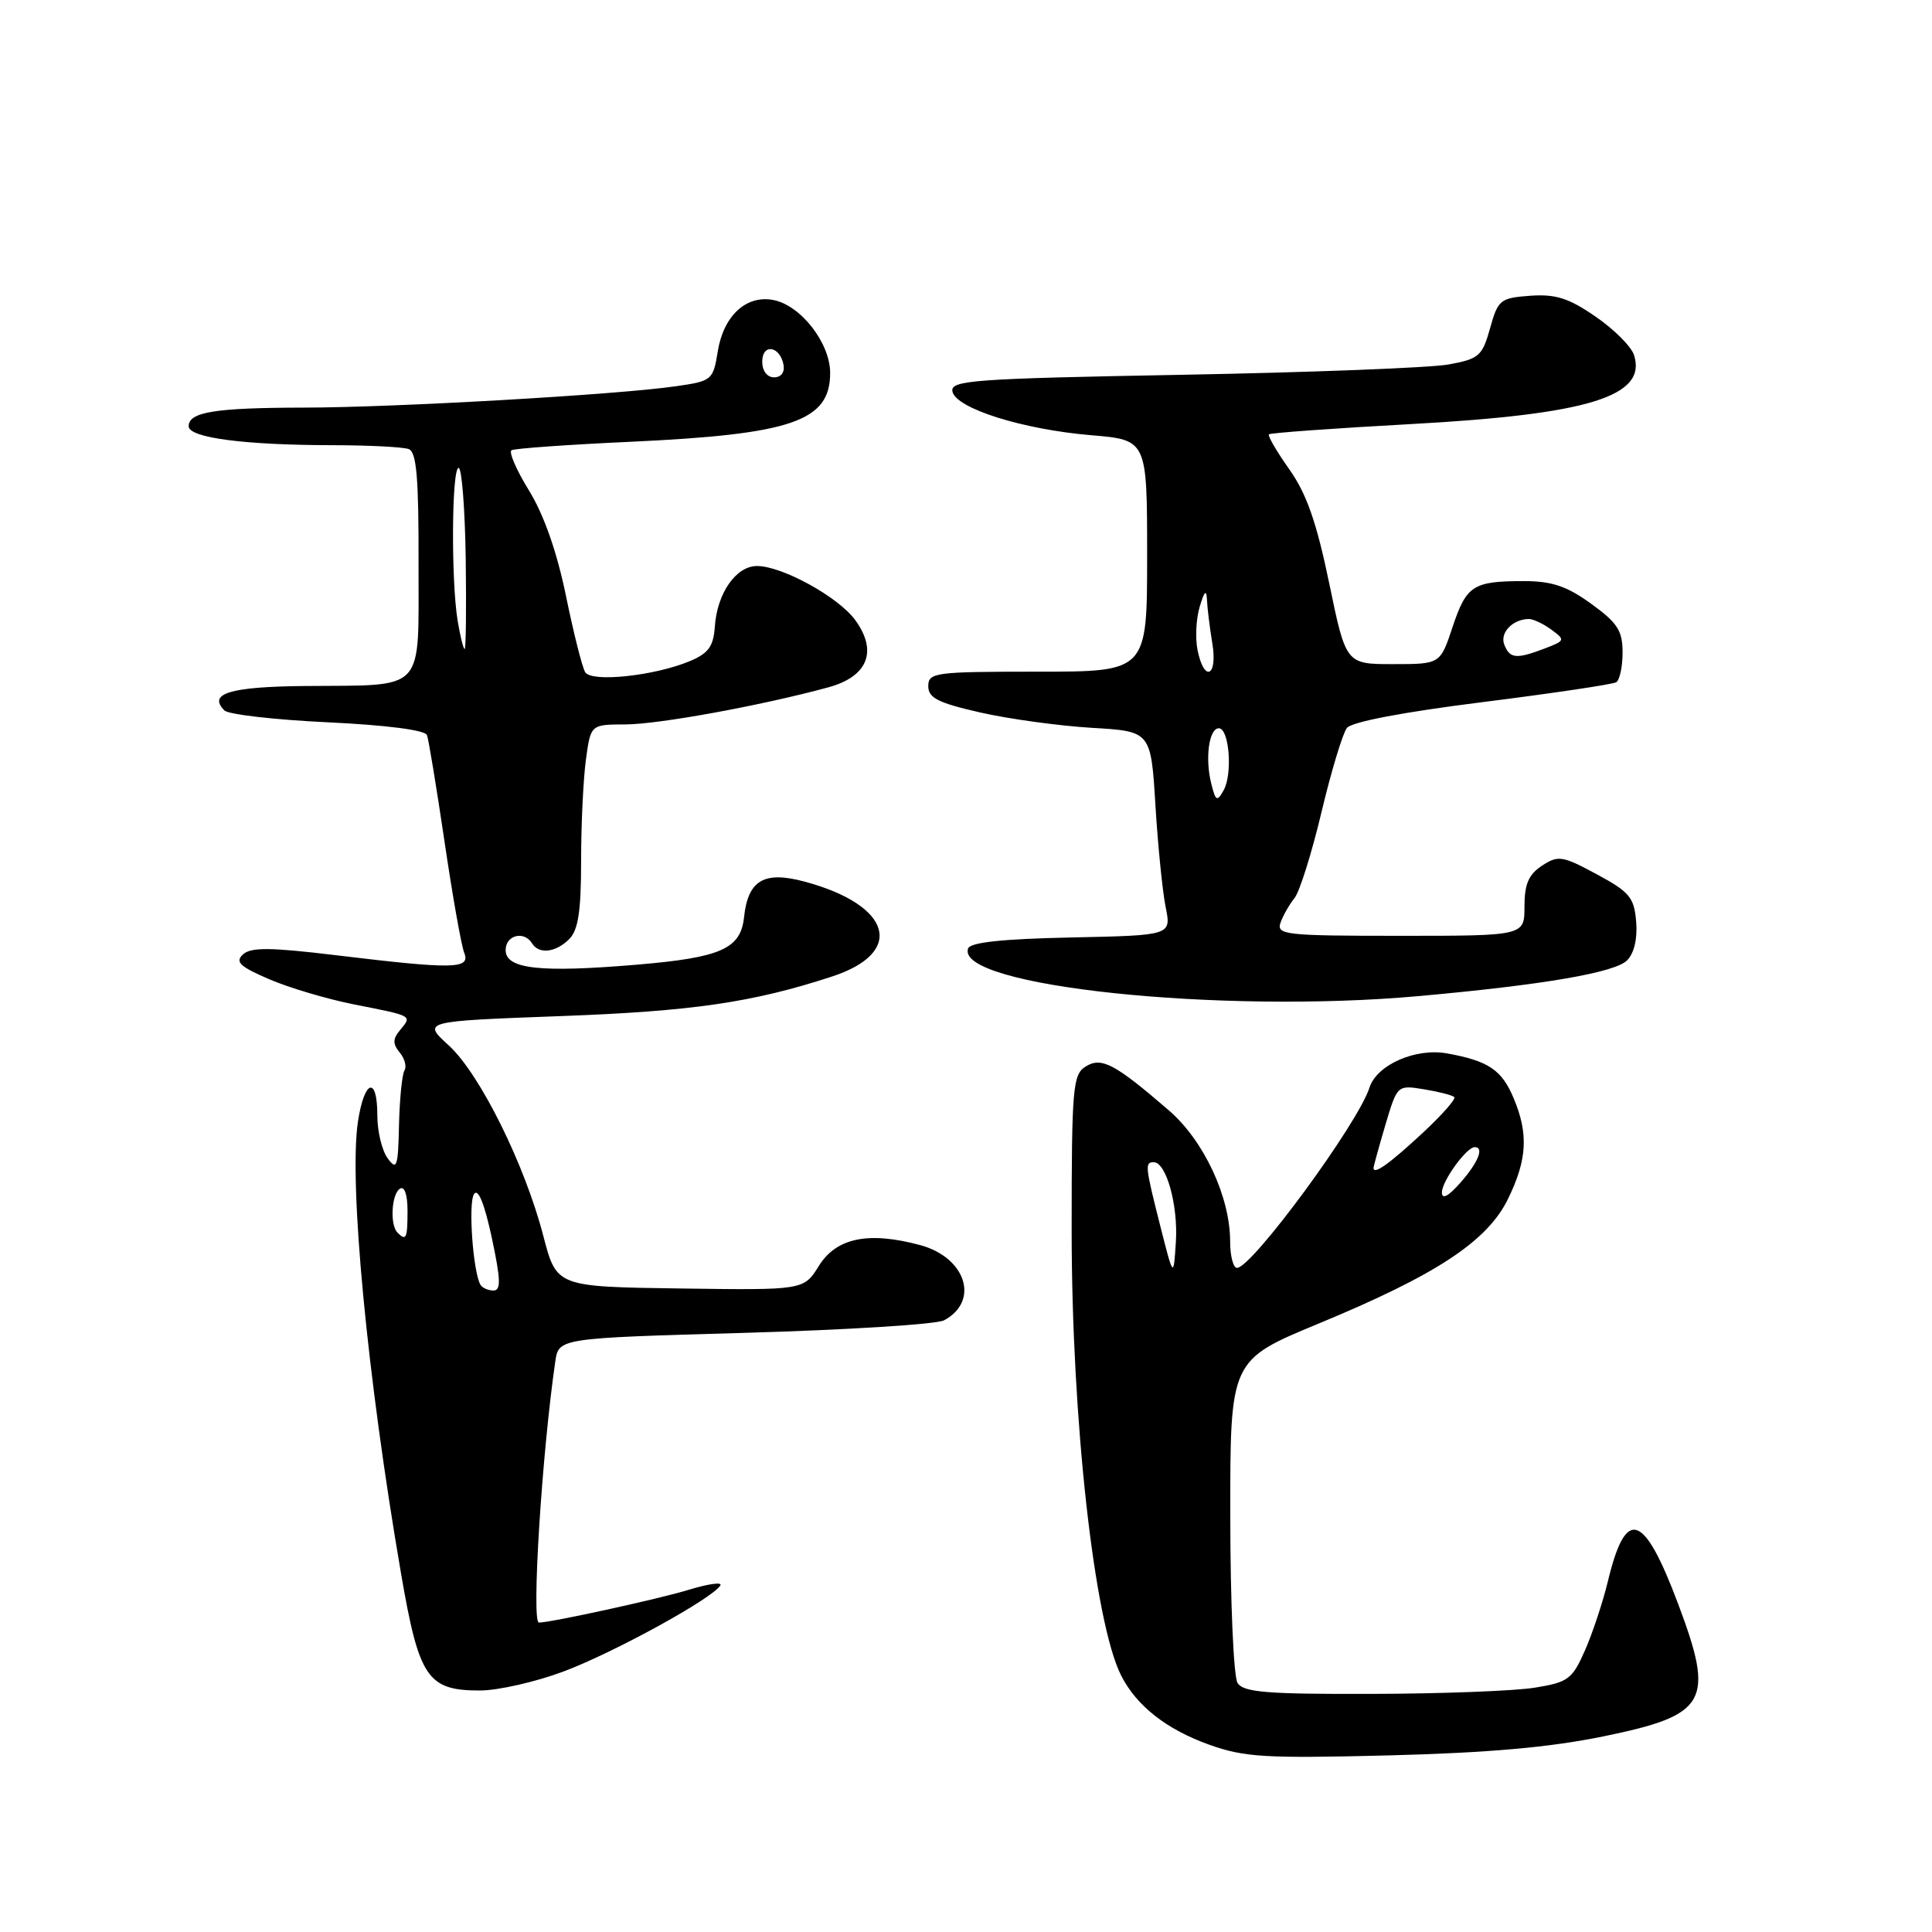 <?xml version="1.0" encoding="UTF-8" standalone="no"?>
<!DOCTYPE svg PUBLIC "-//W3C//DTD SVG 1.1//EN" "http://www.w3.org/Graphics/SVG/1.1/DTD/svg11.dtd" >
<svg xmlns="http://www.w3.org/2000/svg" xmlns:xlink="http://www.w3.org/1999/xlink" version="1.1" viewBox="0 0 256 256">
 <g >
 <path fill="currentColor"
d=" M 212.50 230.07 C 226.25 227.25 227.24 225.49 222.36 212.52 C 217.80 200.39 215.44 199.62 213.06 209.50 C 212.40 212.25 211.03 216.38 210.02 218.68 C 208.33 222.52 207.79 222.91 203.34 223.63 C 200.68 224.06 190.95 224.43 181.71 224.45 C 167.85 224.49 164.76 224.24 163.98 223.00 C 163.46 222.18 163.02 212.22 163.02 200.87 C 163.00 180.24 163.00 180.24 174.68 175.40 C 190.37 168.91 197.12 164.46 199.85 158.80 C 202.36 153.63 202.54 150.24 200.58 145.55 C 199.00 141.76 197.24 140.58 191.74 139.58 C 187.56 138.83 182.42 141.10 181.46 144.12 C 179.96 148.86 165.89 168.00 163.91 168.00 C 163.41 168.00 163.00 166.43 163.00 164.51 C 163.00 158.60 159.52 151.14 154.89 147.14 C 147.71 140.94 145.95 140.01 143.85 141.32 C 142.15 142.39 142.00 144.11 142.00 163.03 C 142.00 188.06 144.98 214.92 148.55 222.00 C 150.58 226.02 154.55 229.15 160.22 231.18 C 164.89 232.85 167.63 233.01 184.00 232.60 C 197.19 232.26 205.37 231.54 212.50 230.07 Z  M 74.73 221.46 C 81.37 218.96 94.37 211.83 95.45 210.08 C 95.75 209.60 93.86 209.86 91.25 210.66 C 87.38 211.85 73.00 215.00 71.41 215.00 C 70.40 215.00 71.80 192.60 73.58 180.40 C 74.03 177.31 74.03 177.31 98.67 176.61 C 112.22 176.22 124.11 175.48 125.09 174.95 C 129.84 172.41 128.00 166.62 121.92 164.98 C 115.08 163.14 110.83 164.01 108.51 167.73 C 106.50 170.96 106.50 170.96 90.12 170.73 C 73.75 170.50 73.75 170.50 72.00 163.79 C 69.53 154.28 63.59 142.31 59.47 138.53 C 55.95 135.32 55.95 135.32 74.23 134.64 C 91.76 134.00 99.75 132.83 110.26 129.39 C 120.00 126.20 118.16 119.91 106.58 116.81 C 101.23 115.38 99.12 116.63 98.59 121.53 C 98.15 125.72 95.54 126.88 84.45 127.82 C 71.54 128.91 67.00 128.41 67.00 125.89 C 67.00 123.91 69.44 123.28 70.50 125.00 C 71.41 126.48 73.64 126.22 75.43 124.43 C 76.62 123.24 77.00 120.72 77.00 114.07 C 77.00 109.23 77.29 103.19 77.64 100.64 C 78.27 96.00 78.27 96.00 82.89 95.99 C 87.31 95.97 100.84 93.50 109.74 91.08 C 114.99 89.65 116.34 86.30 113.32 82.16 C 111.09 79.10 103.64 75.00 100.31 75.00 C 97.53 75.00 95.02 78.60 94.72 83.02 C 94.54 85.65 93.88 86.56 91.42 87.60 C 86.72 89.56 78.39 90.45 77.54 89.07 C 77.15 88.43 76.00 83.87 74.99 78.94 C 73.80 73.15 72.07 68.21 70.11 65.02 C 68.43 62.30 67.39 59.89 67.78 59.66 C 68.18 59.42 75.25 58.92 83.50 58.54 C 104.96 57.55 110.00 55.81 110.00 49.42 C 110.00 45.45 106.10 40.44 102.46 39.75 C 98.88 39.06 95.87 41.84 95.11 46.55 C 94.49 50.38 94.35 50.50 89.48 51.19 C 81.71 52.31 52.23 54.00 40.29 54.01 C 28.47 54.03 25.00 54.59 25.00 56.48 C 25.00 58.01 32.39 58.98 44.17 58.99 C 48.94 59.00 53.44 59.23 54.17 59.51 C 55.20 59.91 55.49 63.38 55.46 74.73 C 55.42 92.04 56.63 90.74 40.31 90.90 C 30.46 91.00 27.50 91.90 29.74 94.14 C 30.27 94.67 36.44 95.38 43.45 95.71 C 51.23 96.08 56.34 96.74 56.58 97.41 C 56.80 98.01 57.84 104.35 58.90 111.50 C 59.95 118.65 61.13 125.29 61.51 126.25 C 62.38 128.42 60.13 128.46 44.50 126.57 C 35.80 125.52 33.23 125.50 32.19 126.47 C 31.12 127.46 31.79 128.09 35.69 129.76 C 38.33 130.90 43.42 132.40 47.00 133.11 C 54.75 134.63 54.61 134.56 53.02 136.48 C 52.03 137.67 52.02 138.31 52.96 139.46 C 53.63 140.26 53.91 141.33 53.59 141.85 C 53.28 142.36 52.95 145.61 52.87 149.07 C 52.75 154.64 52.58 155.14 51.37 153.48 C 50.61 152.46 50.00 149.90 50.00 147.81 C 50.00 142.49 48.27 143.05 47.43 148.63 C 46.21 156.77 48.65 182.38 53.14 208.50 C 55.52 222.34 56.64 224.00 63.59 224.00 C 65.99 224.00 71.00 222.86 74.73 221.46 Z  M 187.96 131.99 C 204.52 130.50 213.98 128.88 215.60 127.25 C 216.53 126.32 216.99 124.37 216.80 122.13 C 216.54 118.92 215.93 118.19 211.57 115.84 C 207.02 113.39 206.47 113.30 204.32 114.71 C 202.55 115.87 202.00 117.15 202.00 120.12 C 202.00 124.00 202.00 124.00 185.53 124.00 C 170.28 124.00 169.11 123.87 169.68 122.25 C 170.02 121.29 170.86 119.83 171.53 119.00 C 172.20 118.17 173.81 113.06 175.10 107.63 C 176.39 102.21 177.91 97.18 178.47 96.46 C 179.11 95.65 185.96 94.35 196.41 93.04 C 205.71 91.87 213.70 90.68 214.16 90.40 C 214.62 90.11 215.00 88.34 215.00 86.45 C 215.00 83.57 214.33 82.53 210.85 80.01 C 207.62 77.67 205.64 77.00 201.93 77.00 C 195.18 77.00 194.31 77.57 192.47 83.09 C 190.84 88.00 190.84 88.00 184.59 88.00 C 178.34 88.00 178.34 88.00 176.12 77.25 C 174.45 69.20 173.13 65.42 170.84 62.19 C 169.16 59.82 167.95 57.73 168.14 57.55 C 168.34 57.36 176.82 56.75 187.00 56.19 C 210.55 54.90 218.25 52.51 216.52 47.05 C 216.16 45.92 213.87 43.63 211.42 41.95 C 207.87 39.50 206.13 38.95 202.76 39.19 C 198.79 39.48 198.49 39.72 197.44 43.50 C 196.41 47.19 195.98 47.56 191.91 48.30 C 189.49 48.73 173.64 49.35 156.70 49.66 C 128.92 50.17 125.93 50.39 126.20 51.86 C 126.62 54.10 135.47 56.90 144.59 57.67 C 152.00 58.29 152.00 58.29 152.00 73.65 C 152.00 89.00 152.00 89.00 137.50 89.00 C 123.87 89.00 123.00 89.11 123.00 90.92 C 123.00 92.48 124.31 93.14 129.90 94.41 C 133.69 95.27 140.33 96.18 144.65 96.44 C 152.50 96.90 152.50 96.90 153.10 106.70 C 153.43 112.09 154.04 118.17 154.46 120.22 C 155.21 123.94 155.21 123.94 141.94 124.22 C 132.77 124.41 128.54 124.87 128.27 125.69 C 126.61 130.67 161.63 134.36 187.96 131.99 Z  M 153.74 162.44 C 151.73 154.50 151.68 154.00 152.88 154.00 C 154.53 154.00 156.12 159.71 155.81 164.54 C 155.50 169.37 155.50 169.37 153.74 162.44 Z  M 191.06 158.00 C 191.07 156.49 194.32 152.00 195.41 152.00 C 196.69 152.00 195.88 154.02 193.53 156.69 C 191.92 158.53 191.06 158.98 191.06 158.00 Z  M 182.00 154.76 C 182.00 154.54 182.71 151.98 183.57 149.06 C 185.15 143.76 185.15 143.76 188.70 144.34 C 190.65 144.66 192.45 145.12 192.70 145.37 C 192.95 145.62 191.04 147.77 188.47 150.16 C 184.08 154.23 182.00 155.71 182.00 154.76 Z  M 63.67 170.25 C 62.68 168.58 62.02 159.41 62.81 158.23 C 63.35 157.40 64.18 159.44 65.16 163.98 C 66.35 169.54 66.40 171.00 65.39 171.00 C 64.69 171.00 63.92 170.66 63.67 170.25 Z  M 52.67 163.33 C 51.64 162.31 51.88 158.19 53.00 157.50 C 53.60 157.13 54.00 158.32 54.00 160.44 C 54.00 164.10 53.82 164.49 52.67 163.33 Z  M 60.64 82.25 C 59.76 76.91 59.85 62.00 60.77 62.00 C 61.19 62.00 61.61 67.40 61.71 74.00 C 61.80 80.60 61.74 86.00 61.57 86.00 C 61.40 86.00 60.98 84.31 60.64 82.25 Z  M 101.00 47.92 C 101.00 45.48 103.34 45.82 103.82 48.33 C 104.01 49.32 103.50 50.00 102.57 50.00 C 101.65 50.00 101.00 49.15 101.00 47.92 Z  M 160.50 103.84 C 159.65 100.49 160.20 96.50 161.50 96.50 C 162.88 96.50 163.35 102.56 162.14 104.71 C 161.27 106.27 161.08 106.17 160.50 103.84 Z  M 158.68 86.13 C 158.36 84.55 158.49 81.97 158.97 80.38 C 159.59 78.30 159.86 78.06 159.93 79.50 C 159.98 80.60 160.30 83.19 160.64 85.25 C 161.37 89.67 159.55 90.48 158.68 86.13 Z  M 199.32 85.40 C 198.72 83.84 200.44 82.05 202.56 82.02 C 203.14 82.01 204.49 82.64 205.56 83.43 C 207.43 84.80 207.40 84.89 204.68 85.93 C 200.90 87.37 200.05 87.28 199.32 85.40 Z "/>
</g>
</svg>